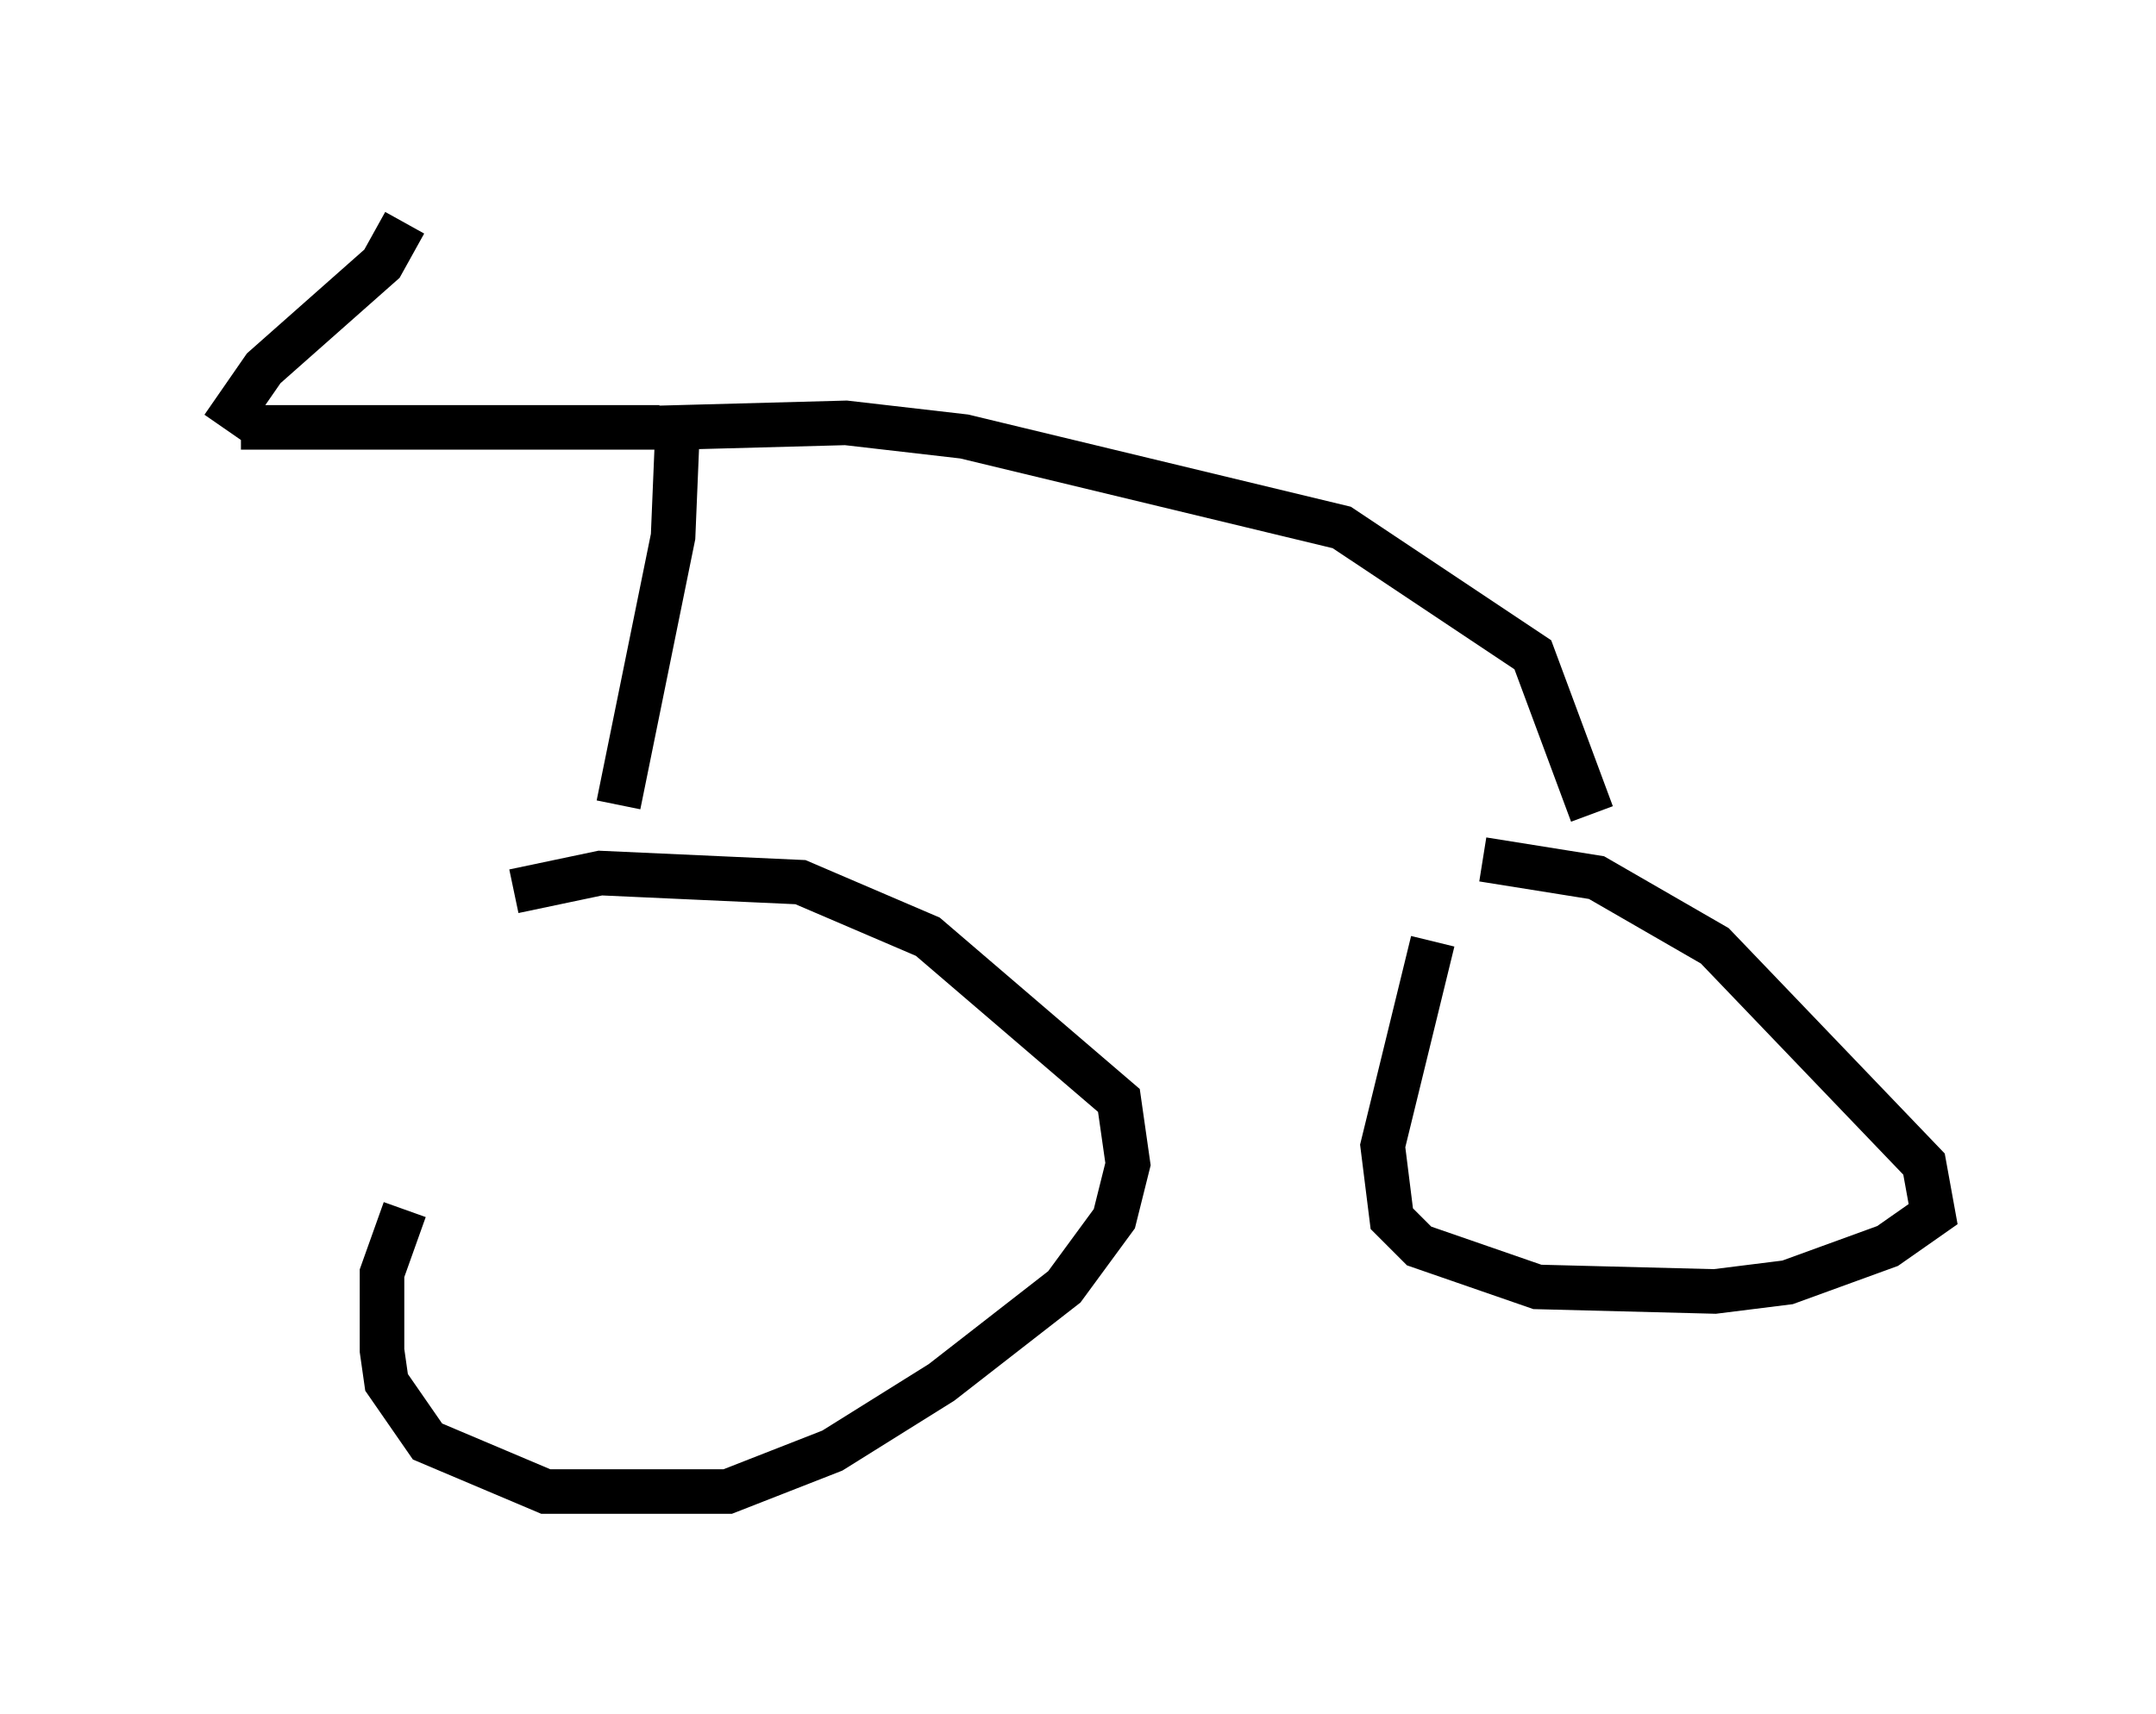 <?xml version="1.0" encoding="utf-8" ?>
<svg baseProfile="full" height="38.482" version="1.1" width="48.384" xmlns="http://www.w3.org/2000/svg" xmlns:ev="http://www.w3.org/2001/xml-events" xmlns:xlink="http://www.w3.org/1999/xlink"><defs /><rect fill="white" height="38.482" width="48.384" x="0" y="0" /><path d="M12.146, 21.742 m-3.063, 5.41 l-0.51, 1.429 0.0, 1.735 l0.102, 0.715 0.919, 1.327 l2.654, 1.123 4.083, 0.0 l2.348, -0.919 2.45, -1.531 l2.756, -2.144 1.123, -1.531 l0.306, -1.225 -0.204, -1.429 l-4.288, -3.675 -2.858, -1.225 l-4.492, -0.204 -1.94, 0.408 m20.621, 1.123 l-1.123, 4.594 0.204, 1.633 l0.613, 0.613 2.654, 0.919 l3.981, 0.102 1.633, -0.204 l2.246, -0.817 1.021, -0.715 l-0.204, -1.123 -4.696, -4.9 l-2.654, -1.531 -2.552, -0.408 m-19.396, -1.225 l1.225, -6.023 0.102, -2.45 l3.777, -0.102 2.654, 0.306 l8.473, 2.042 4.288, 2.858 l1.327, 3.573 m-20.927, -8.677 l-9.392, 0.0 m-0.408, 0.0 l0.919, -1.327 2.654, -2.348 l0.51, -0.919 " fill="none" stroke="black" stroke-width="1" /></svg>